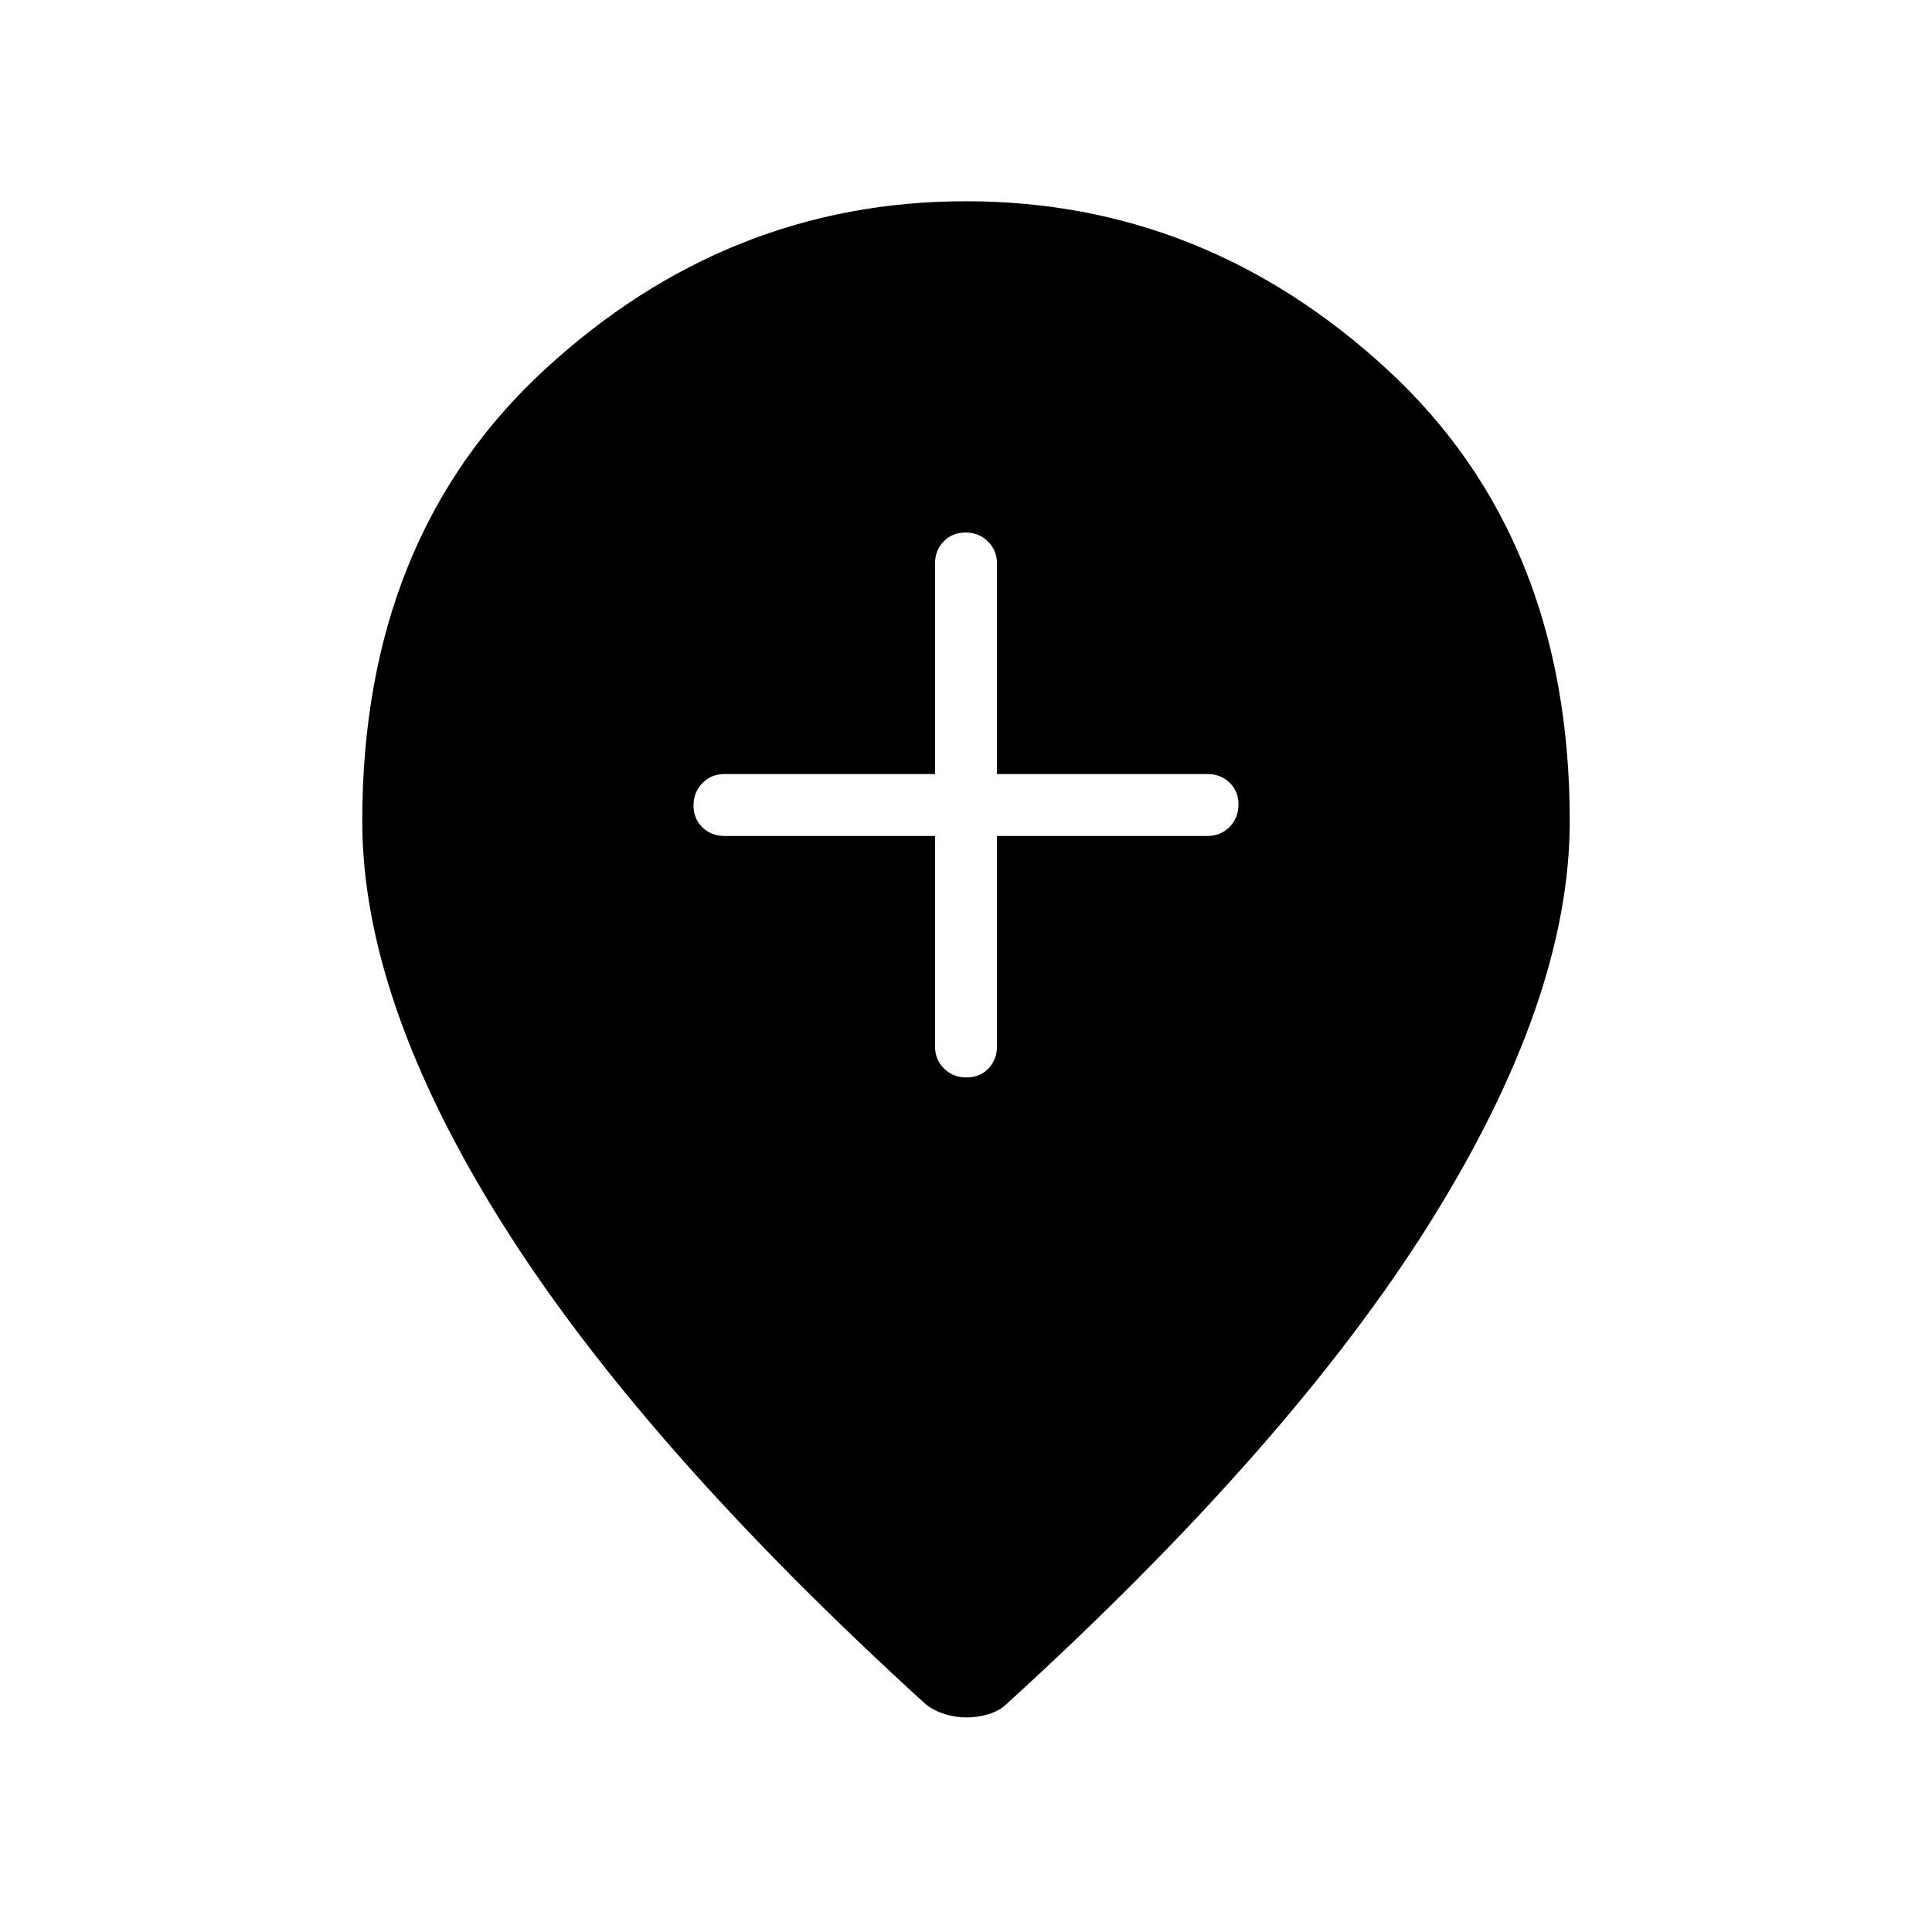 <svg xmlns="http://www.w3.org/2000/svg" width="48" height="48" viewBox="0 96 960 960"><path d="M480.216 631.385q6.63 0 10.899-4.423 4.27-4.423 4.27-10.962V511.385H600q6.539 0 10.962-4.485 4.423-4.486 4.423-11.116t-4.423-10.899q-4.423-4.27-10.962-4.27H495.385V376q0-6.539-4.485-10.962-4.486-4.423-11.116-4.423t-10.899 4.423q-4.27 4.423-4.27 10.962v104.615H360q-6.539 0-10.962 4.485-4.423 4.486-4.423 11.116t4.423 10.899q4.423 4.27 10.962 4.27h104.615V616q0 6.539 4.485 10.962 4.486 4.423 11.116 4.423Zm.092 318q-5.539 0-10.77-1.616-5.23-1.615-9.4-4.788-141.369-128.75-210.753-239.339Q180 593.053 180 504q0-140.854 90.731-224.427Q361.461 196 480 196t209.269 83.573Q780 363.146 780 504q0 88.539-69.385 199.385-69.384 110.846-210.753 239.596-3.4 3.173-8.708 4.788-5.308 1.616-10.846 1.616Z"/></svg>